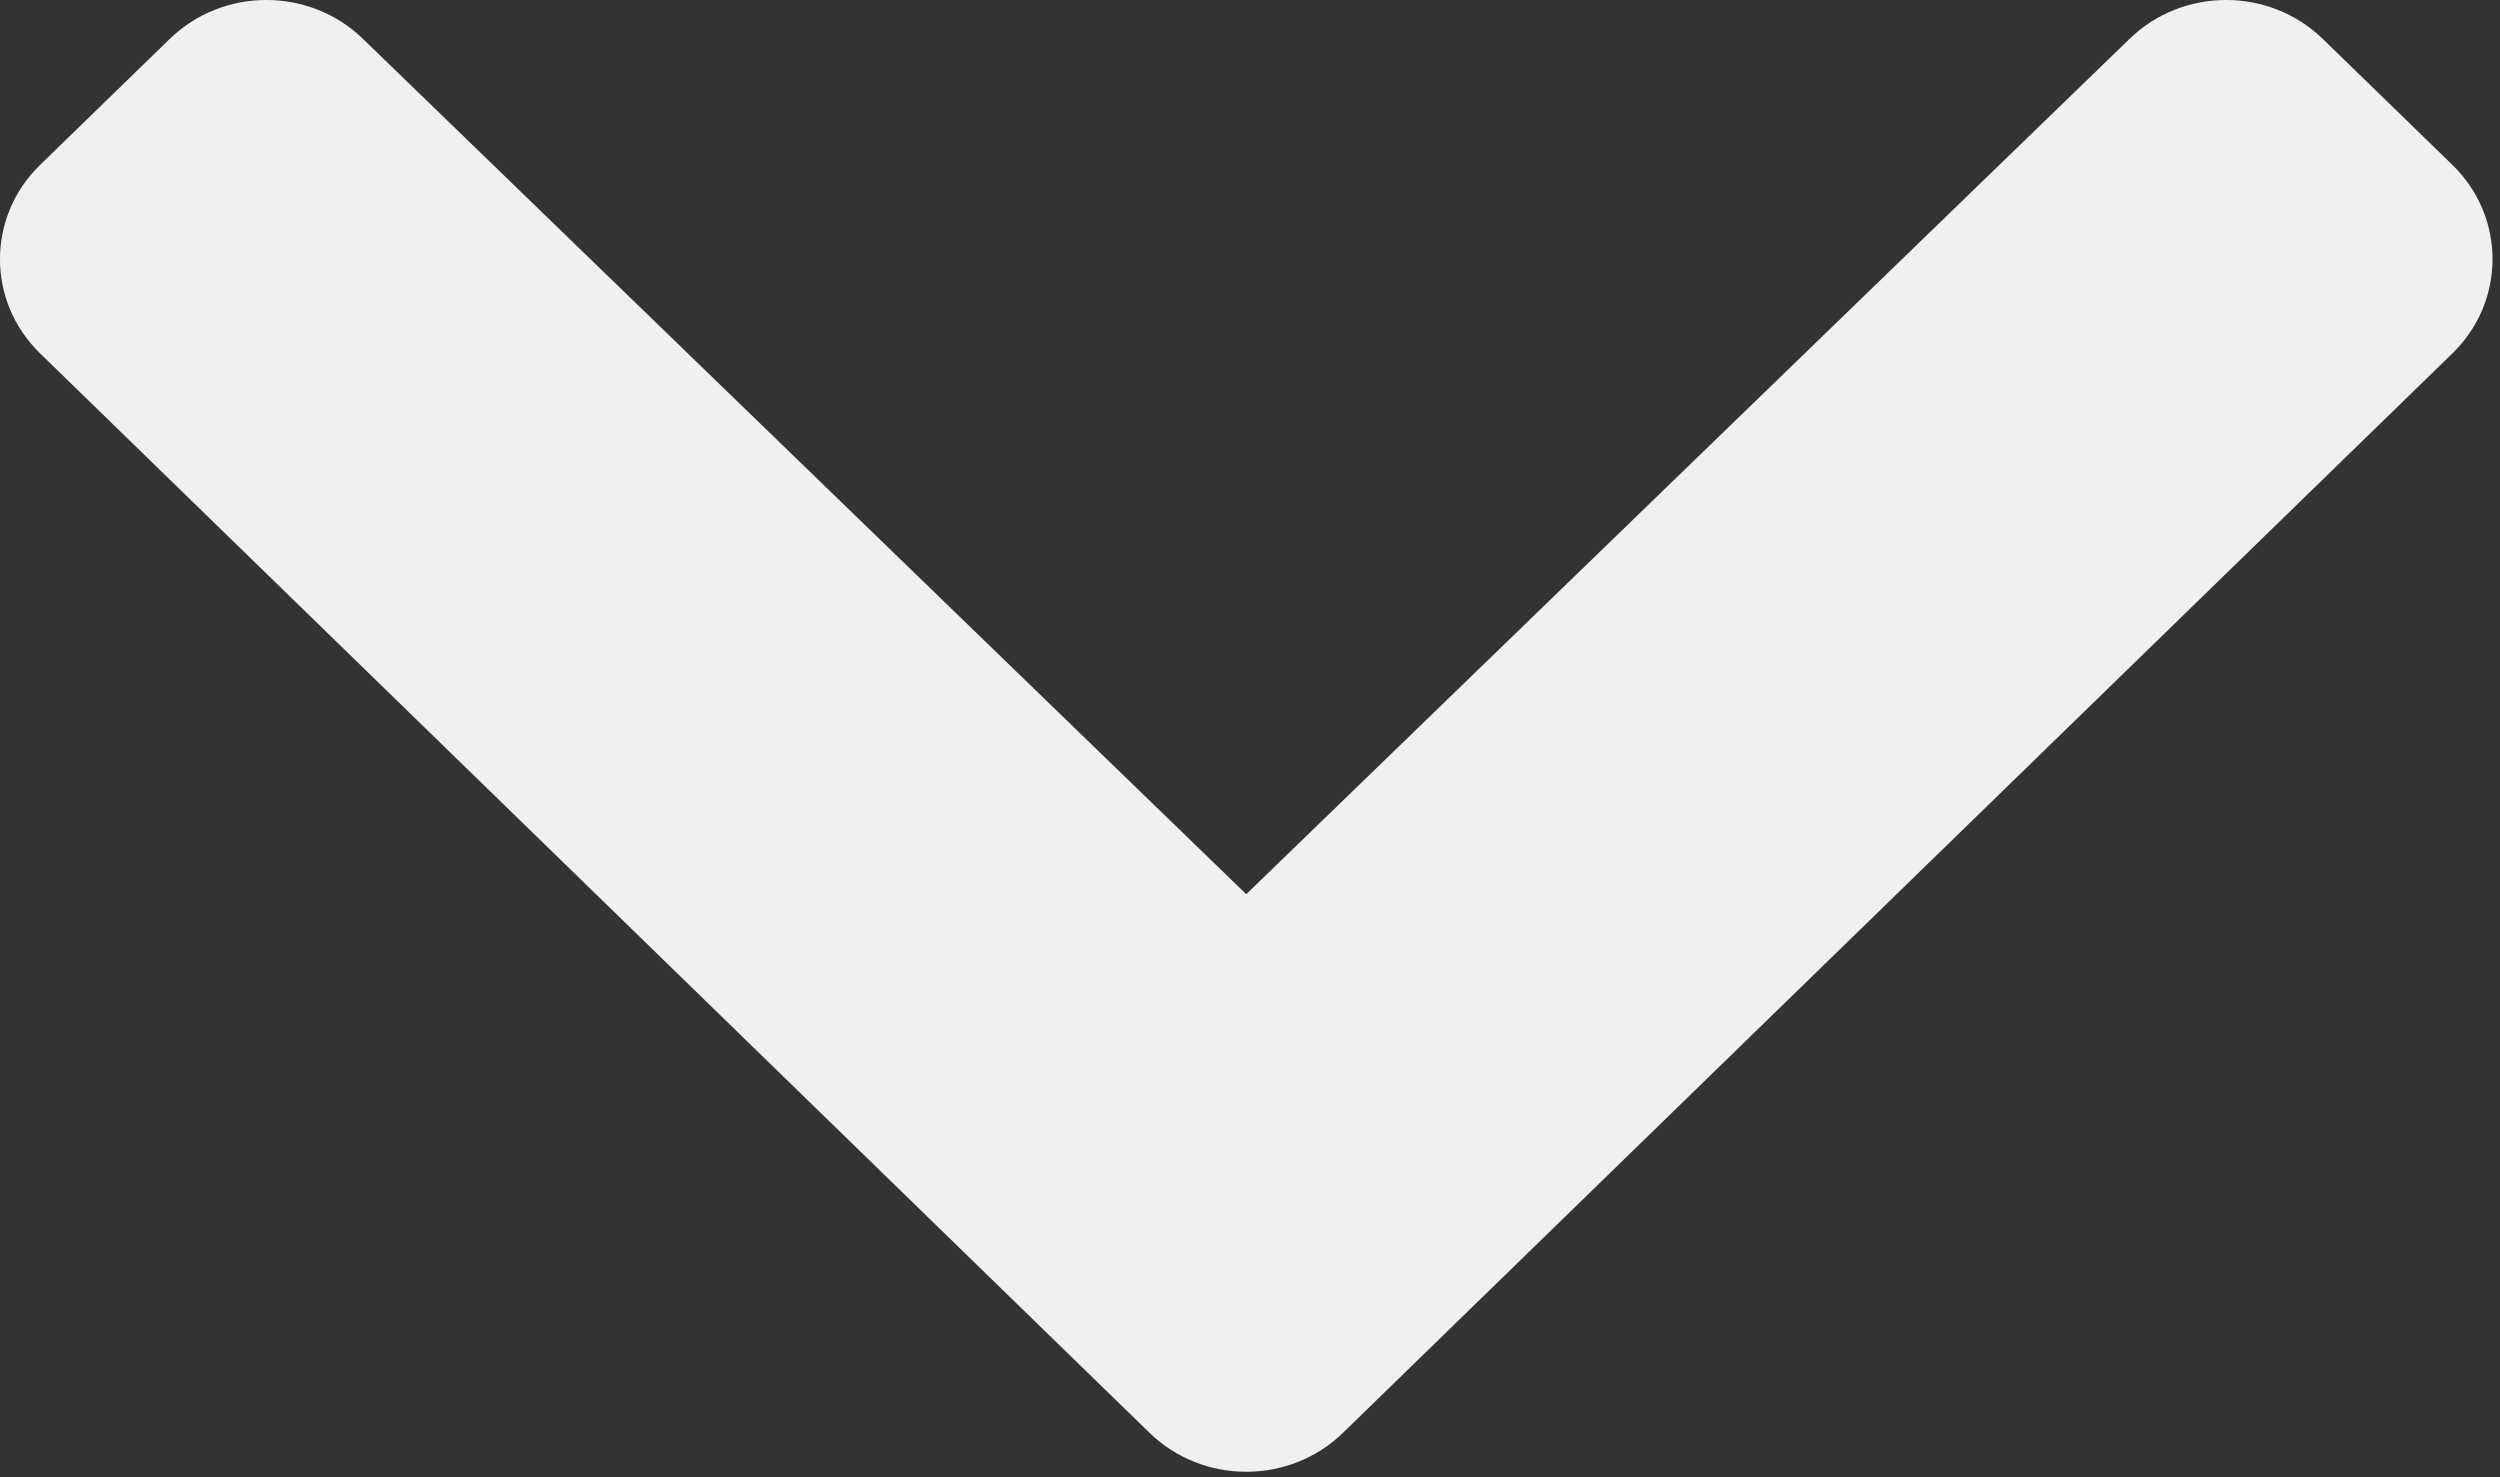 <?xml version="1.0" encoding="UTF-8"?>
<svg width="22px" height="13px" viewBox="0 0 22 13" version="1.1" xmlns="http://www.w3.org/2000/svg" xmlns:xlink="http://www.w3.org/1999/xlink">
    <rect x="0" y="0" width="22" height="13" fill="#333333" stroke="none"/>
    <!-- Generator: Sketch 55.1 (78136) - https://sketchapp.com -->
    <title>chevron-down-solid-lght</title>
    <desc>Created with Sketch.</desc>
    <g id="Icons" stroke="none" stroke-width="1" fill="none" fill-rule="evenodd">
        <g id="Podcast-Copy" transform="translate(-625, -940)" fill="#EEF0F2" fill-rule="nonzero">
            <g id="chevron-down-solid-lght" transform="translate(625, 940)">
                <path d="M10.115,12.608 L0.353,3.11 C-0.118,2.652 -0.118,1.909 0.353,1.451 L1.492,0.344 C1.962,-0.114 2.723,-0.115 3.194,0.342 L10.967,7.869 L18.74,0.342 C19.211,-0.115 19.972,-0.114 20.442,0.344 L21.581,1.451 C22.052,1.909 22.052,2.652 21.581,3.11 L11.819,12.608 C11.349,13.066 10.585,13.066 10.115,12.608 Z" id="Path"></path>
            </g>
        </g>
    </g>
</svg>